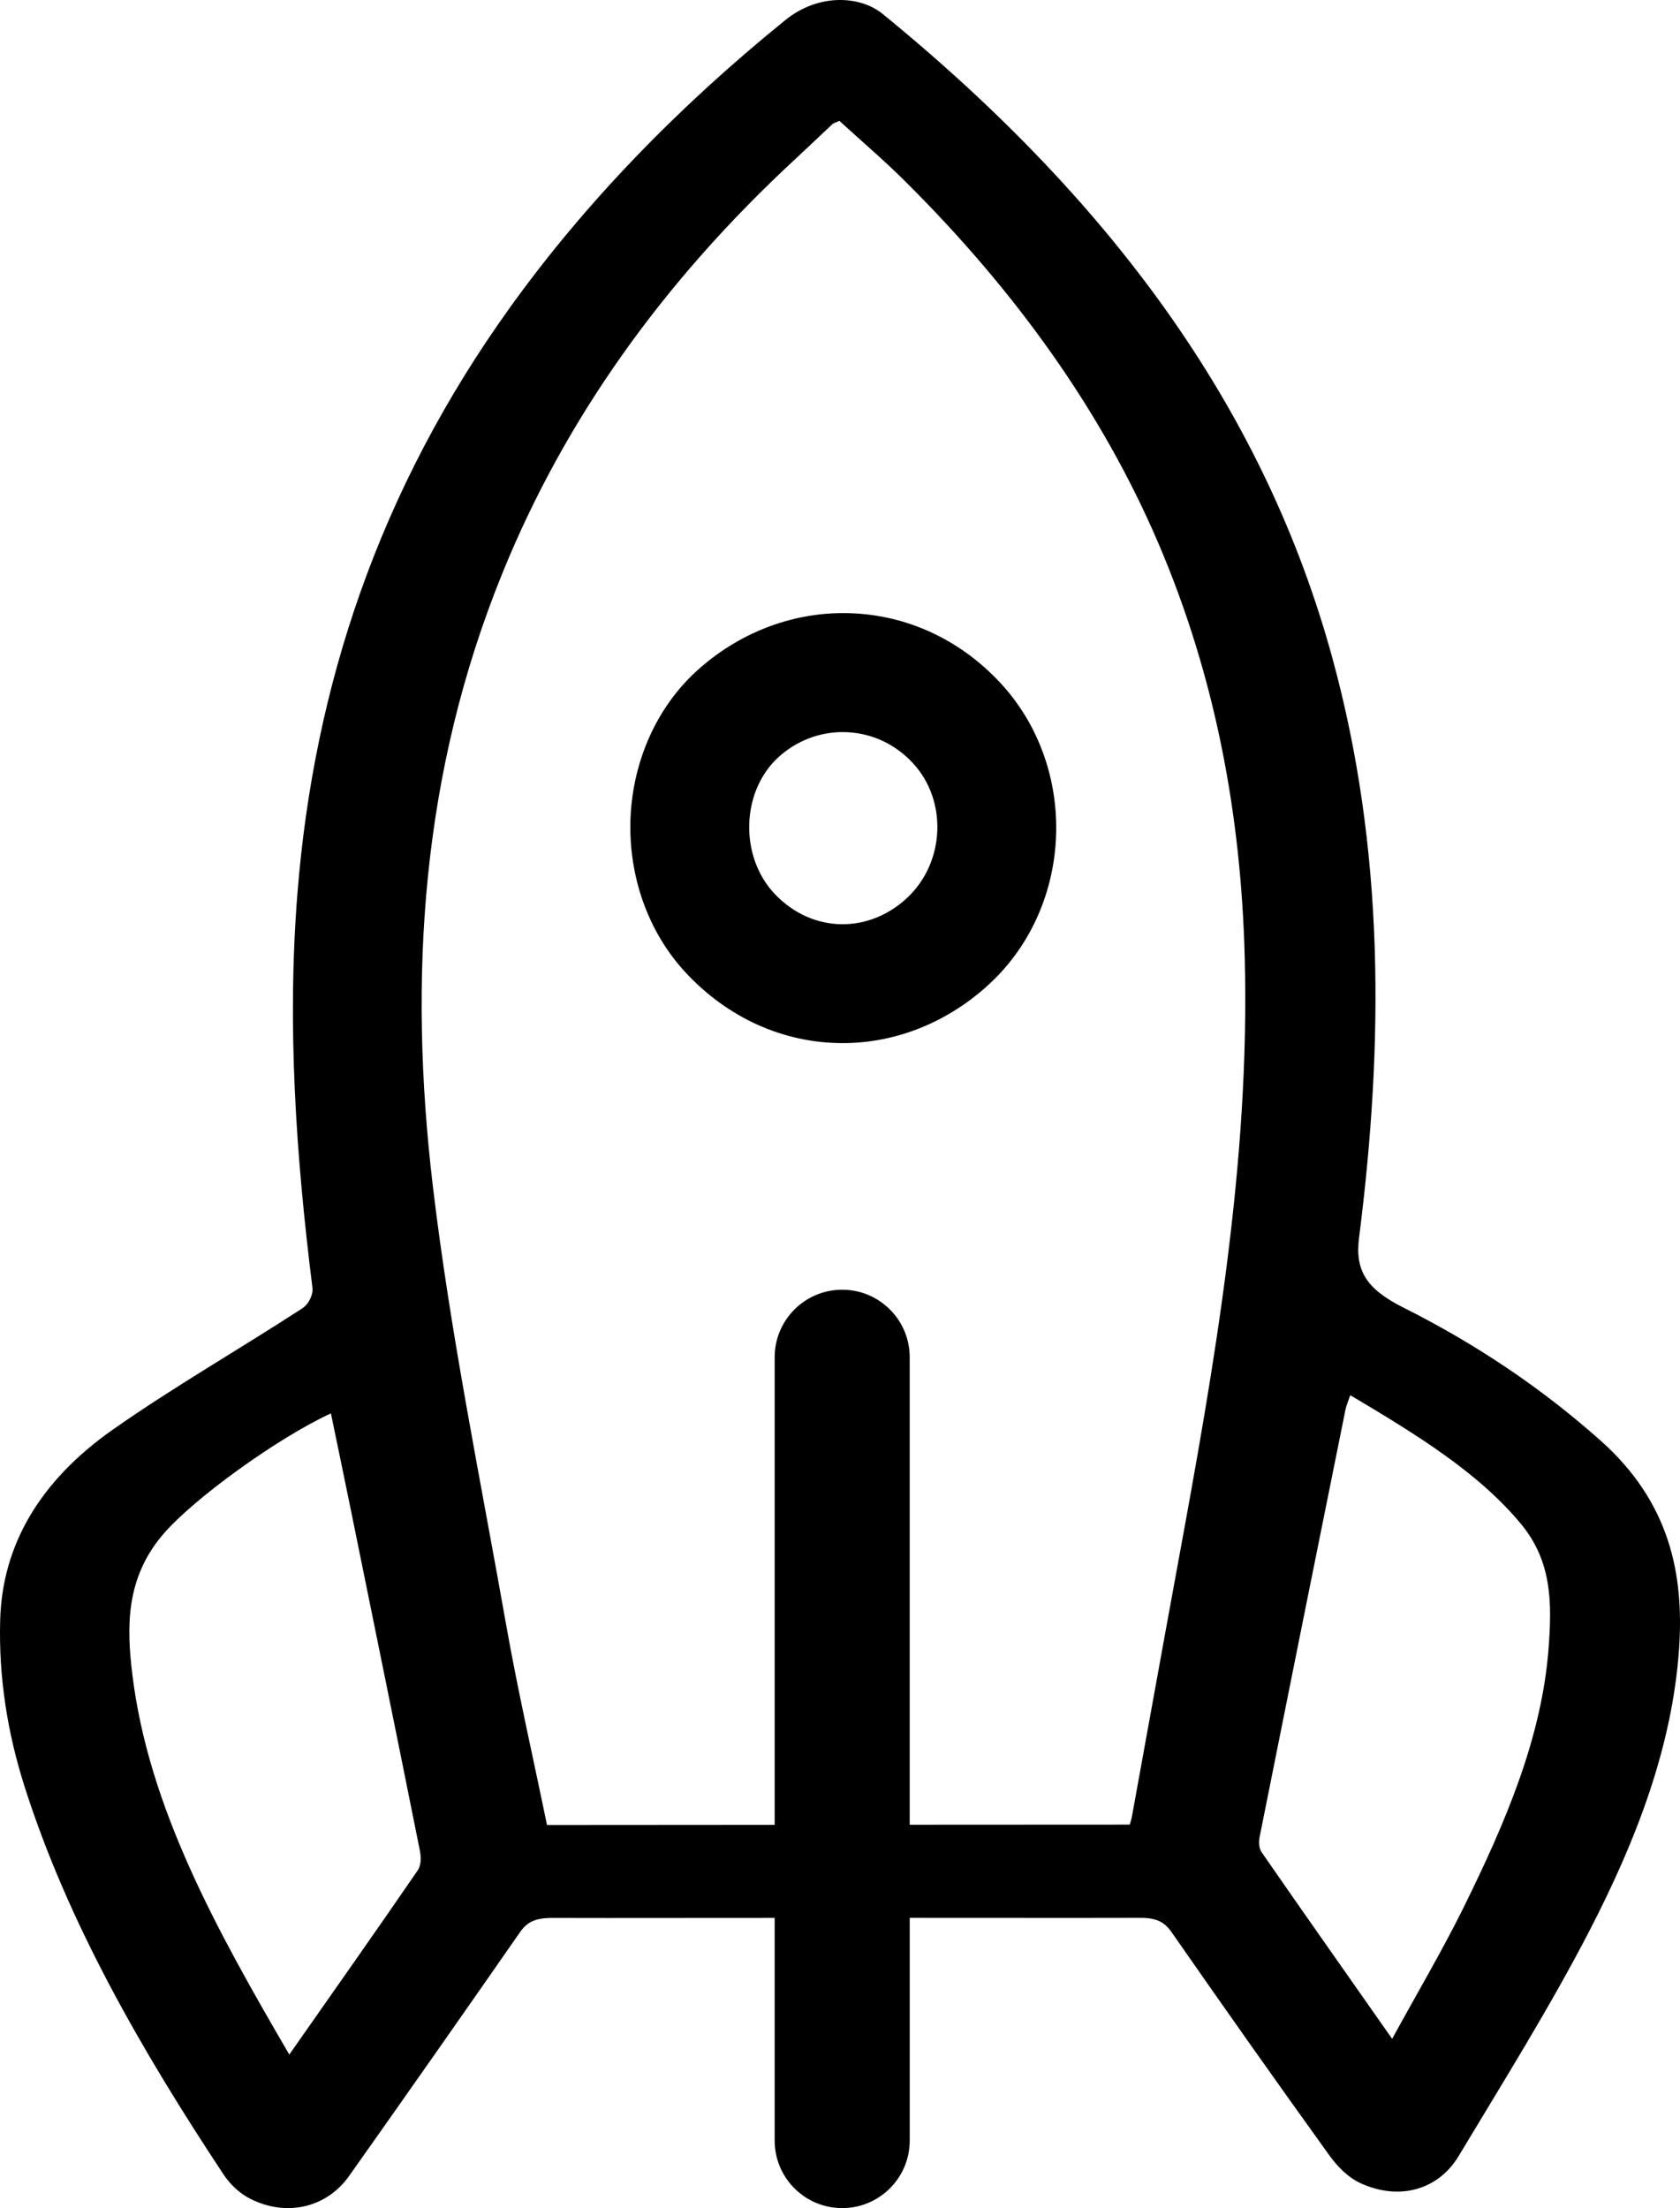 <?xml version="1.0" encoding="utf-8"?><!DOCTYPE svg PUBLIC "-//W3C//DTD SVG 1.1//EN" "http://www.w3.org/Graphics/SVG/1.1/DTD/svg11.dtd"><svg version="1.1" xmlns="http://www.w3.org/2000/svg" xmlns:xlink="http://www.w3.org/1999/xlink" x="0px" y="0px" viewBox="12.368 -0.374 76.099 100" enable-background="new 12.368 -0.374 76.099 100" xml:space="preserve"><g><g><path d="M84.868,64.865c-2.589-2.306-5.567-4.338-8.929-6.021c-1.694-0.85-2.195-1.688-2.01-3.161
			c1.118-8.796,1.176-17.582-1.221-26.303c-2.966-10.8-9.554-20.312-20.385-29.145c-1.02-0.805-2.88-0.917-4.388,0.305
			c-4.874,3.951-9.039,8.254-12.42,12.946c-6.002,8.335-8.925,17.25-9.672,26.572c-0.481,5.974-0.067,11.931,0.677,17.882
			c0.04,0.306-0.156,0.74-0.464,0.941c-2.839,1.845-5.836,3.564-8.57,5.483c-3.334,2.339-5.018,5.254-5.11,8.635
			c-0.07,2.556,0.318,5.069,1.11,7.552c1.955,6.13,5.269,11.903,9.013,17.558c0.279,0.421,0.713,0.853,1.236,1.109
			c1.638,0.812,3.434,0.38,4.443-1.044c2.601-3.675,5.179-7.355,7.741-11.039c0.324-0.469,0.696-0.651,1.456-0.651
			c3.361,0.01,6.722-0.004,10.083-0.001v10.083c0,1.689,1.369,3.059,3.059,3.059c1.688,0,3.059-1.369,3.059-3.059V86.481
			c3.476-0.002,6.953,0.009,10.427-0.001c0.763-0.004,1.116,0.191,1.443,0.662c2.346,3.372,4.719,6.735,7.129,10.082
			c0.349,0.485,0.832,1.009,1.449,1.285c1.731,0.784,3.492,0.294,4.414-1.238c2.036-3.39,4.146-6.759,5.932-10.215
			c2.122-4.104,3.742-8.322,4.053-12.734C88.662,70.896,87.993,67.648,84.868,64.865z M31.282,84.34
			c-1.867,2.722-3.78,5.431-5.809,8.331c-3.312-5.672-6.376-11.199-7.11-17.211c-0.268-2.18-0.297-4.379,1.401-6.358
			c1.365-1.596,5.168-4.351,7.593-5.468c0.297,1.439,0.591,2.842,0.877,4.244c1.054,5.178,2.111,10.357,3.148,15.535
			C31.442,83.713,31.462,84.078,31.282,84.34z M65.698,70.58c-0.695,3.774-1.37,7.548-2.059,11.321
			c-0.019,0.106-0.055,0.212-0.096,0.357c-3.318,0.002-6.643,0.005-9.968,0.005V61.093c0-1.689-1.369-3.059-3.058-3.059
			c-1.689,0-3.059,1.369-3.059,3.059v21.176c-3.427,0.002-6.855,0.005-10.313,0.007c-0.634-3.083-1.317-6.059-1.847-9.049
			c-1.172-6.638-2.54-13.263-3.328-19.923c-1.104-9.357-0.537-18.669,3.176-27.772c2.791-6.851,7.189-13.108,13.292-18.745
			c0.553-0.511,1.09-1.028,1.639-1.542c0.042-0.039,0.12-0.058,0.312-0.146c0.975,0.892,2.006,1.771,2.941,2.699
			c5.052,5.012,8.938,10.45,11.483,16.37c2.634,6.134,3.772,12.427,3.938,18.828C68.994,52.261,67.384,61.423,65.698,70.58z
			 M82.521,74.179c-0.29,4.109-1.966,7.999-3.862,11.842c-0.949,1.921-2.062,3.803-3.231,5.938
			c-2.083-2.974-4.008-5.698-5.903-8.438c-0.136-0.196-0.146-0.469-0.102-0.694c1.289-6.46,2.591-12.918,3.894-19.376
			c0.037-0.178,0.117-0.354,0.215-0.64c2.98,1.771,5.825,3.509,7.755,5.859C82.688,70.376,82.655,72.286,82.521,74.179z"></path><path d="M50.561,27.391c-2.415,0.001-4.766,0.926-6.621,2.607c-1.799,1.63-2.896,4.051-3.01,6.641
			c-0.116,2.628,0.788,5.183,2.475,7.01c1.918,2.075,4.456,3.217,7.138,3.217c2.426,0,4.791-0.958,6.659-2.696
			c3.814-3.549,4.035-9.785,0.48-13.616C55.789,28.514,53.26,27.391,50.561,27.391z M47.629,33.917
			c0.804-0.733,1.838-1.137,2.908-1.137c1.209,0,2.337,0.495,3.176,1.399c1.577,1.691,1.467,4.482-0.238,6.093
			c-0.827,0.781-1.869,1.21-2.938,1.21c-1.15,0-2.247-0.491-3.086-1.382c-0.772-0.819-1.189-1.983-1.143-3.192
			C46.351,35.732,46.833,34.641,47.629,33.917z"></path></g></g></svg>